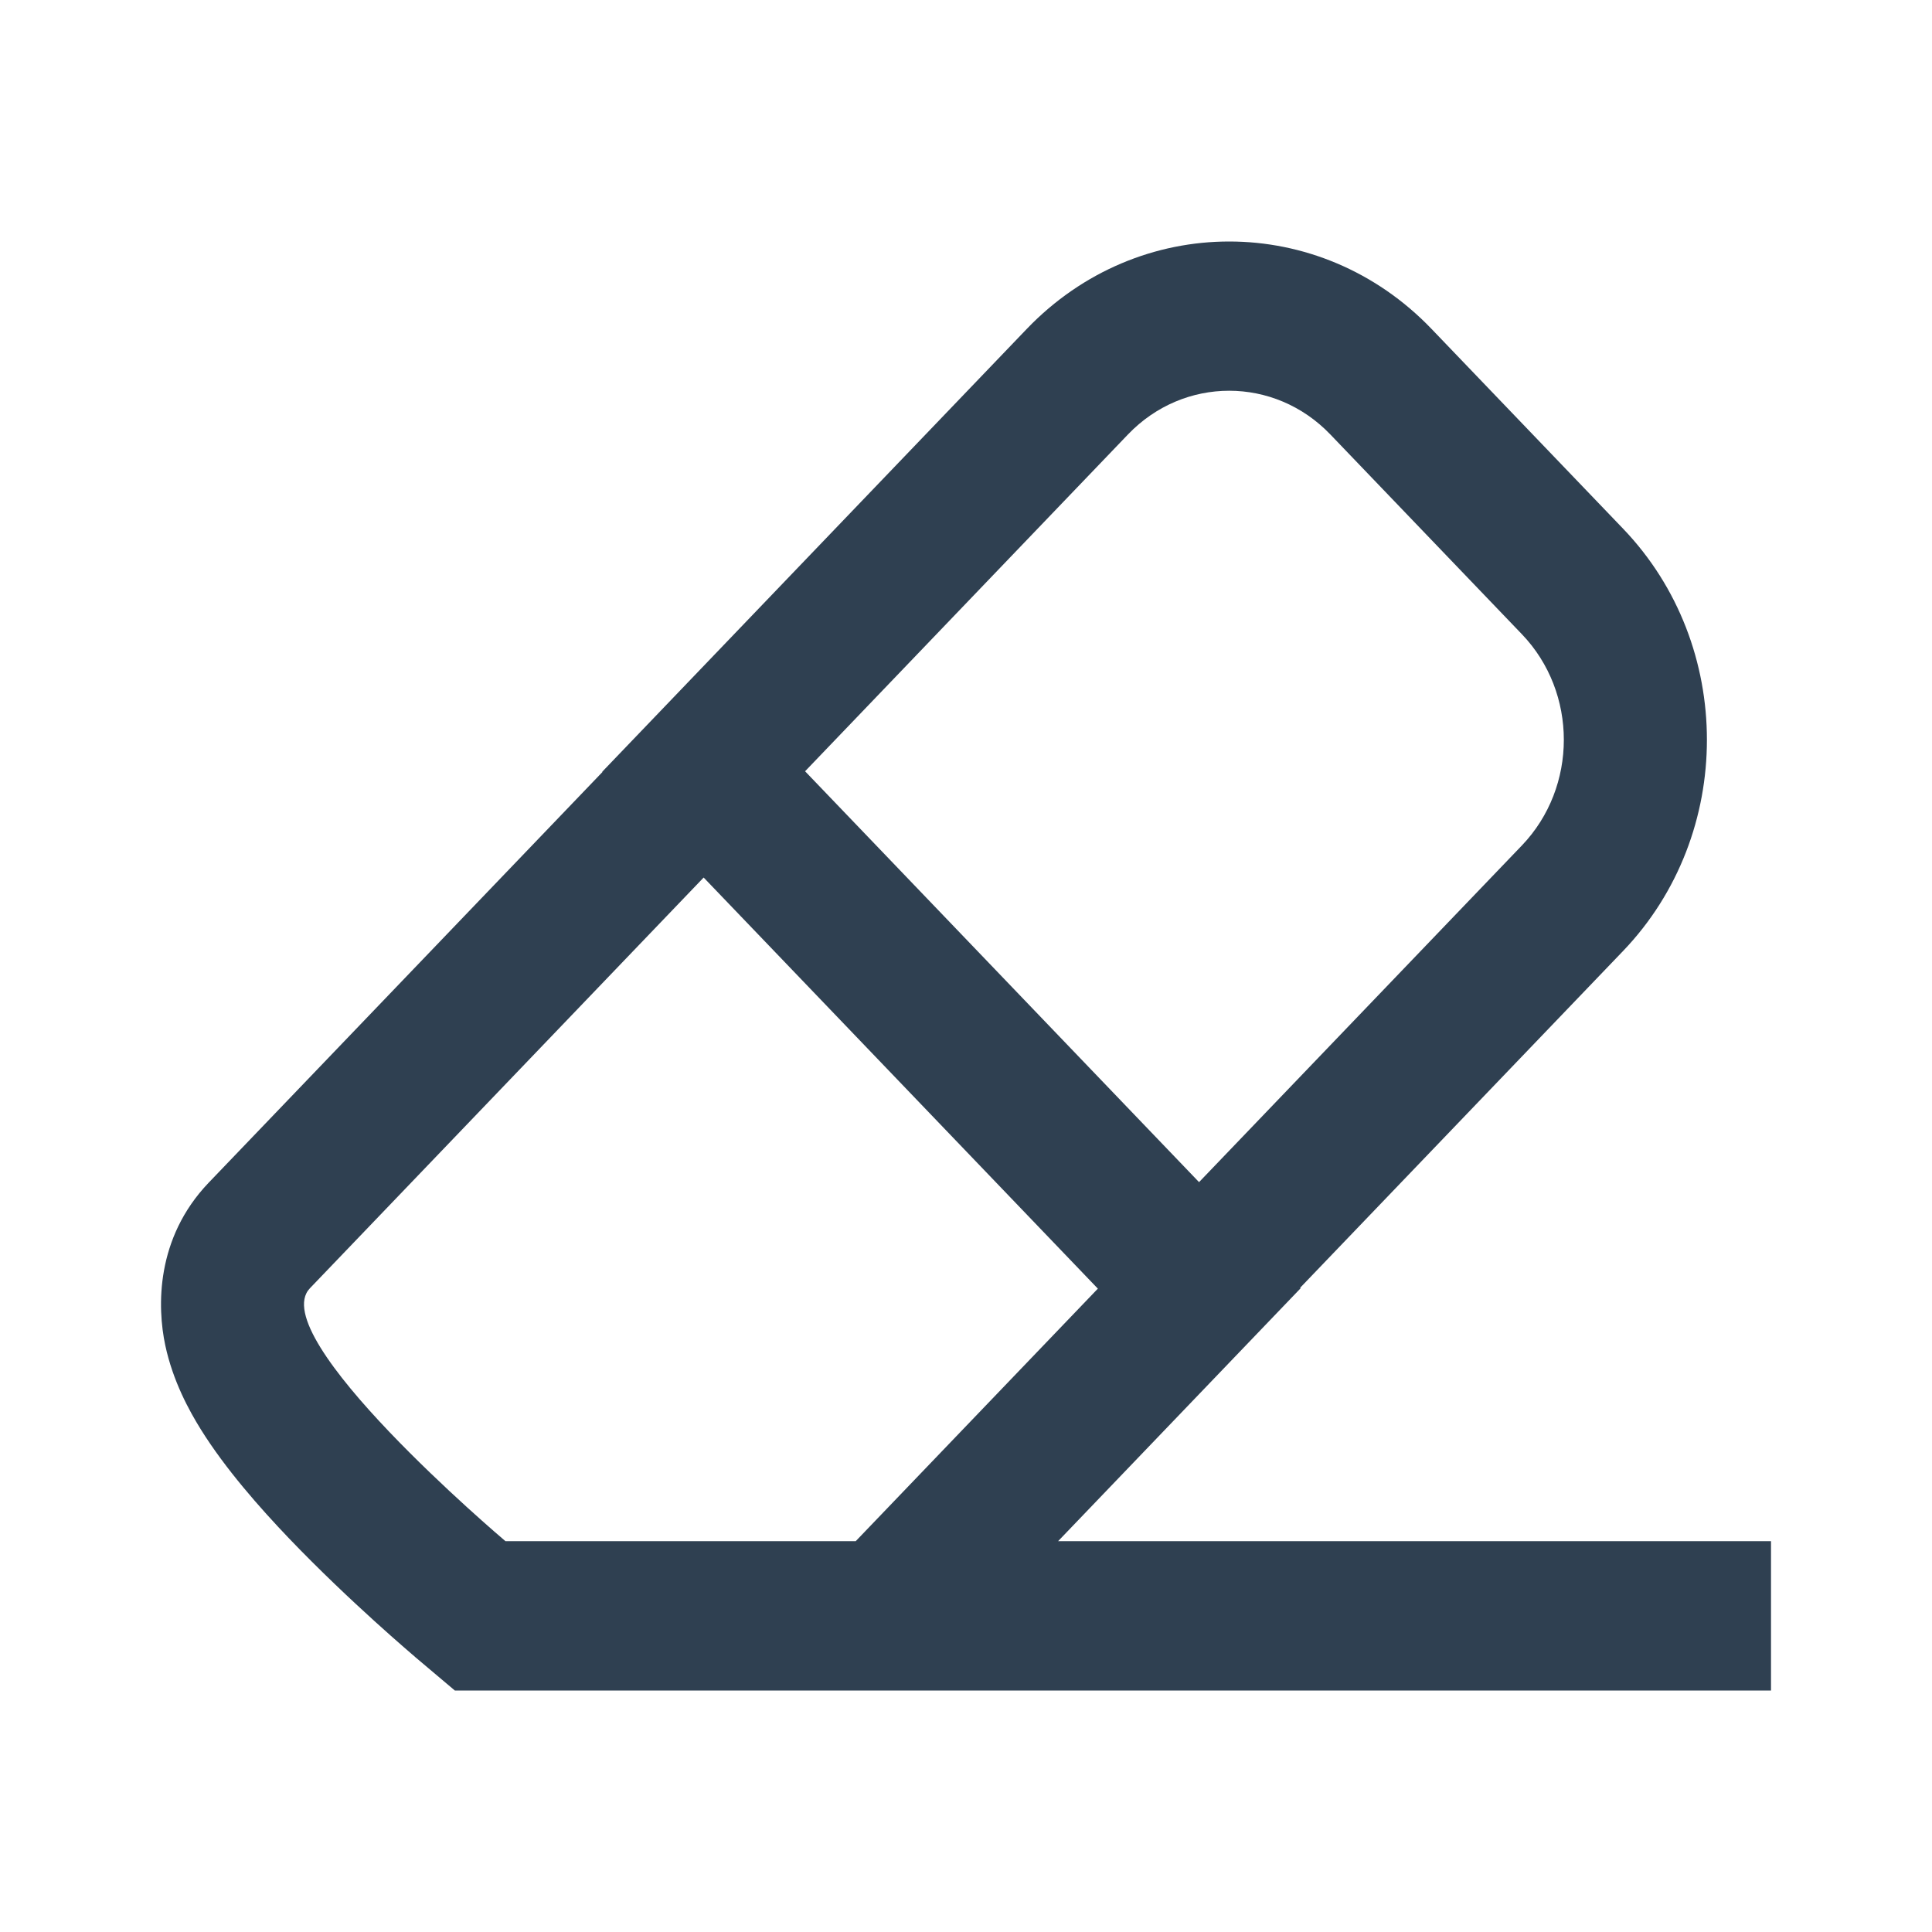 <svg width="24" height="24" viewBox="0 0 24 24" fill="none" xmlns="http://www.w3.org/2000/svg">
<path fill-rule="evenodd" clip-rule="evenodd" d="M20.163 11.813L16.151 15.997L16.157 16.003L13.144 19.145H22V21L5.65 21L5.156 20.583L5.148 20.575L5.118 20.55C5.092 20.528 5.057 20.497 5.012 20.458C4.923 20.381 4.799 20.271 4.652 20.138C4.362 19.875 3.97 19.507 3.59 19.11C3.229 18.732 2.8 18.247 2.495 17.757C2.35 17.524 2.148 17.157 2.053 16.712C1.952 16.237 1.932 15.381 2.593 14.691L7.484 9.59L7.481 9.587L12.755 4.086C14.144 2.638 16.395 2.638 17.783 4.086L20.163 6.568C21.551 8.016 21.551 10.364 20.163 11.813ZM10.63 19.145H6.279C6.235 19.108 3.277 16.6 3.85 16.003L8.741 10.901L13.638 16.008L10.63 19.145ZM14.895 14.685L10.001 9.581L14.012 5.397C14.706 4.673 15.832 4.673 16.526 5.397L18.906 7.879C19.6 8.603 19.6 9.777 18.906 10.502L14.895 14.685Z" fill="#2F4051"/>
</svg>
